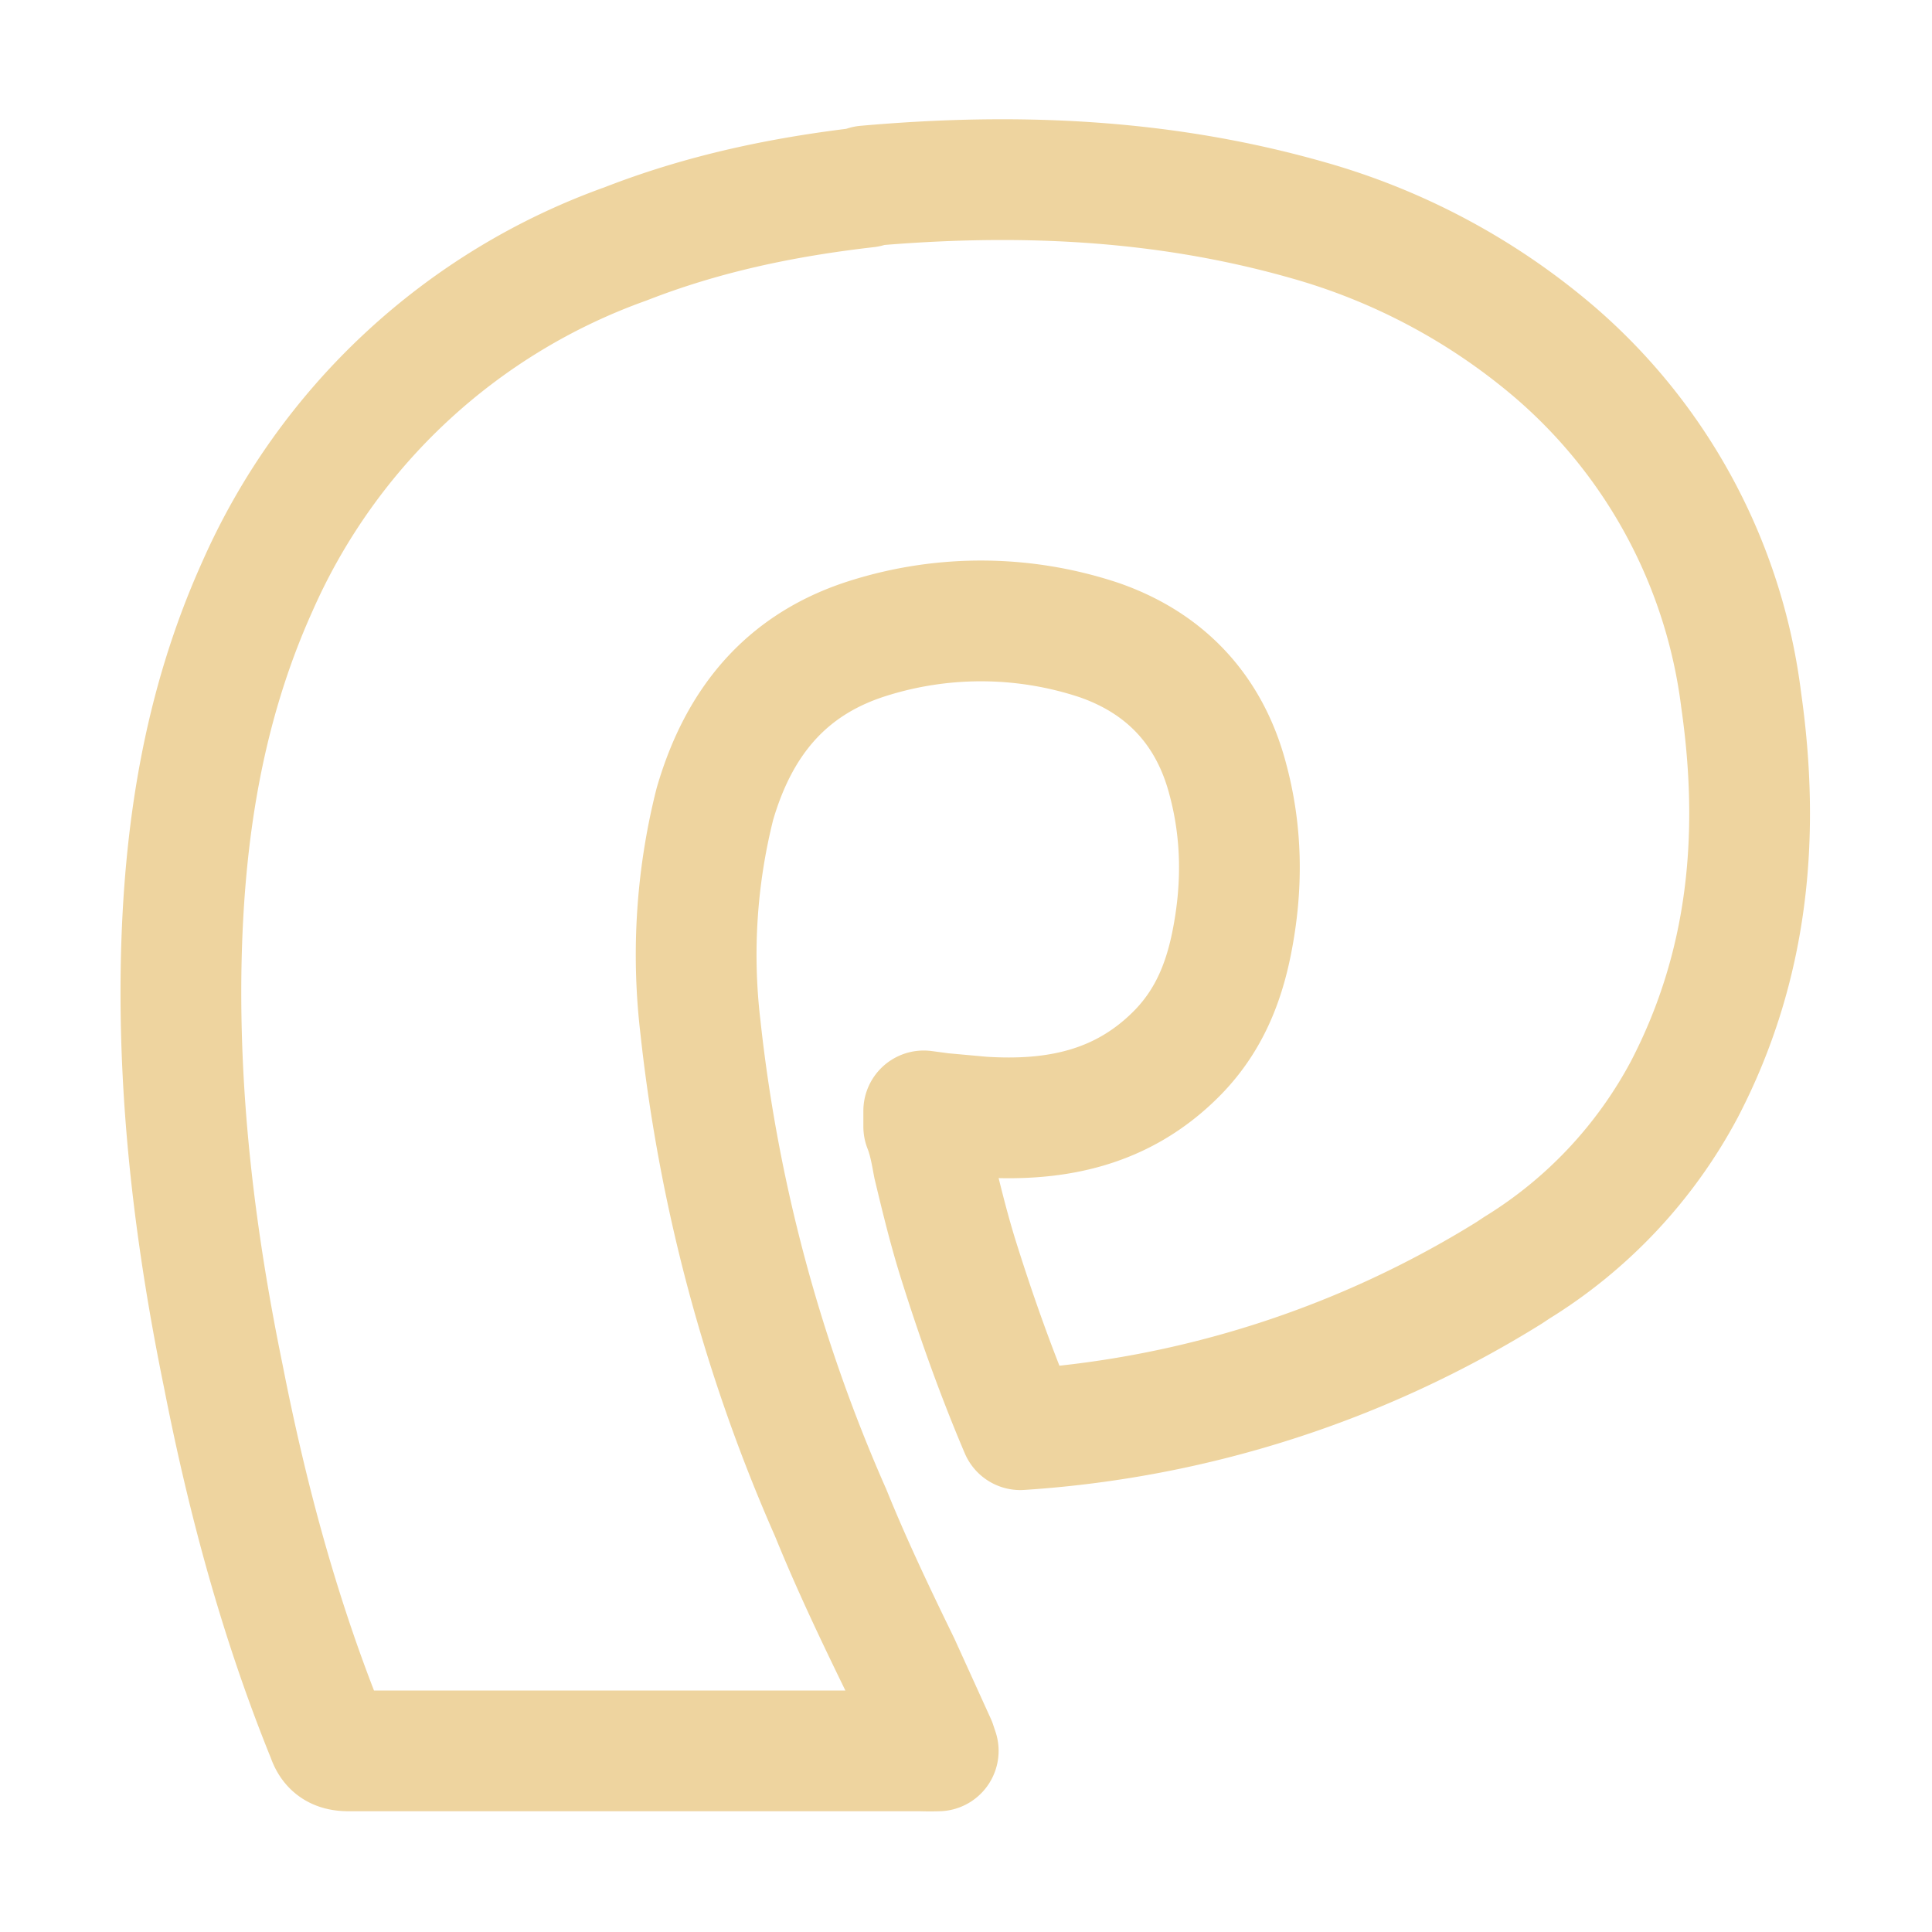 <svg xmlns="http://www.w3.org/2000/svg" xmlns:xlink="http://www.w3.org/1999/xlink" width="16" height="16" viewBox="0 0 16 16"><path fill="none" stroke="#eed49f" stroke-linecap="round" stroke-linejoin="round" d="M7.18 1.55c-.7.08-1.36.22-2 .47a5.27 5.27 0 0 0-3.05 2.84c-.45 1-.61 2.05-.63 3.14c-.02 1.15.12 2.28.35 3.4c.2 1.02.47 2.02.86 2.98c.03.09.08.12.18.12h4.74a2 2 0 0 0 .14 0l-.02-.06l-.3-.66c-.2-.41-.4-.83-.57-1.25A13.6 13.6 0 0 1 5.8 8.5a5.1 5.1 0 0 1 .12-1.84c.2-.69.6-1.17 1.29-1.38a3.1 3.1 0 0 1 1.89.02c.55.19.92.58 1.07 1.16c.12.45.12.9.03 1.35c-.07.35-.2.66-.46.92c-.45.45-1 .56-1.61.52l-.33-.03l-.15-.02v.13c.04.1.06.21.08.32c.06.25.12.5.2.76c.15.48.32.96.52 1.43a8.74 8.74 0 0 0 4.05-1.3l.06-.04a3.87 3.87 0 0 0 1.39-1.48c.53-1.02.63-2.1.47-3.22a4.54 4.54 0 0 0-1.54-2.88a5.4 5.4 0 0 0-2.06-1.1c-1.2-.34-2.41-.39-3.65-.28Z"/></svg>